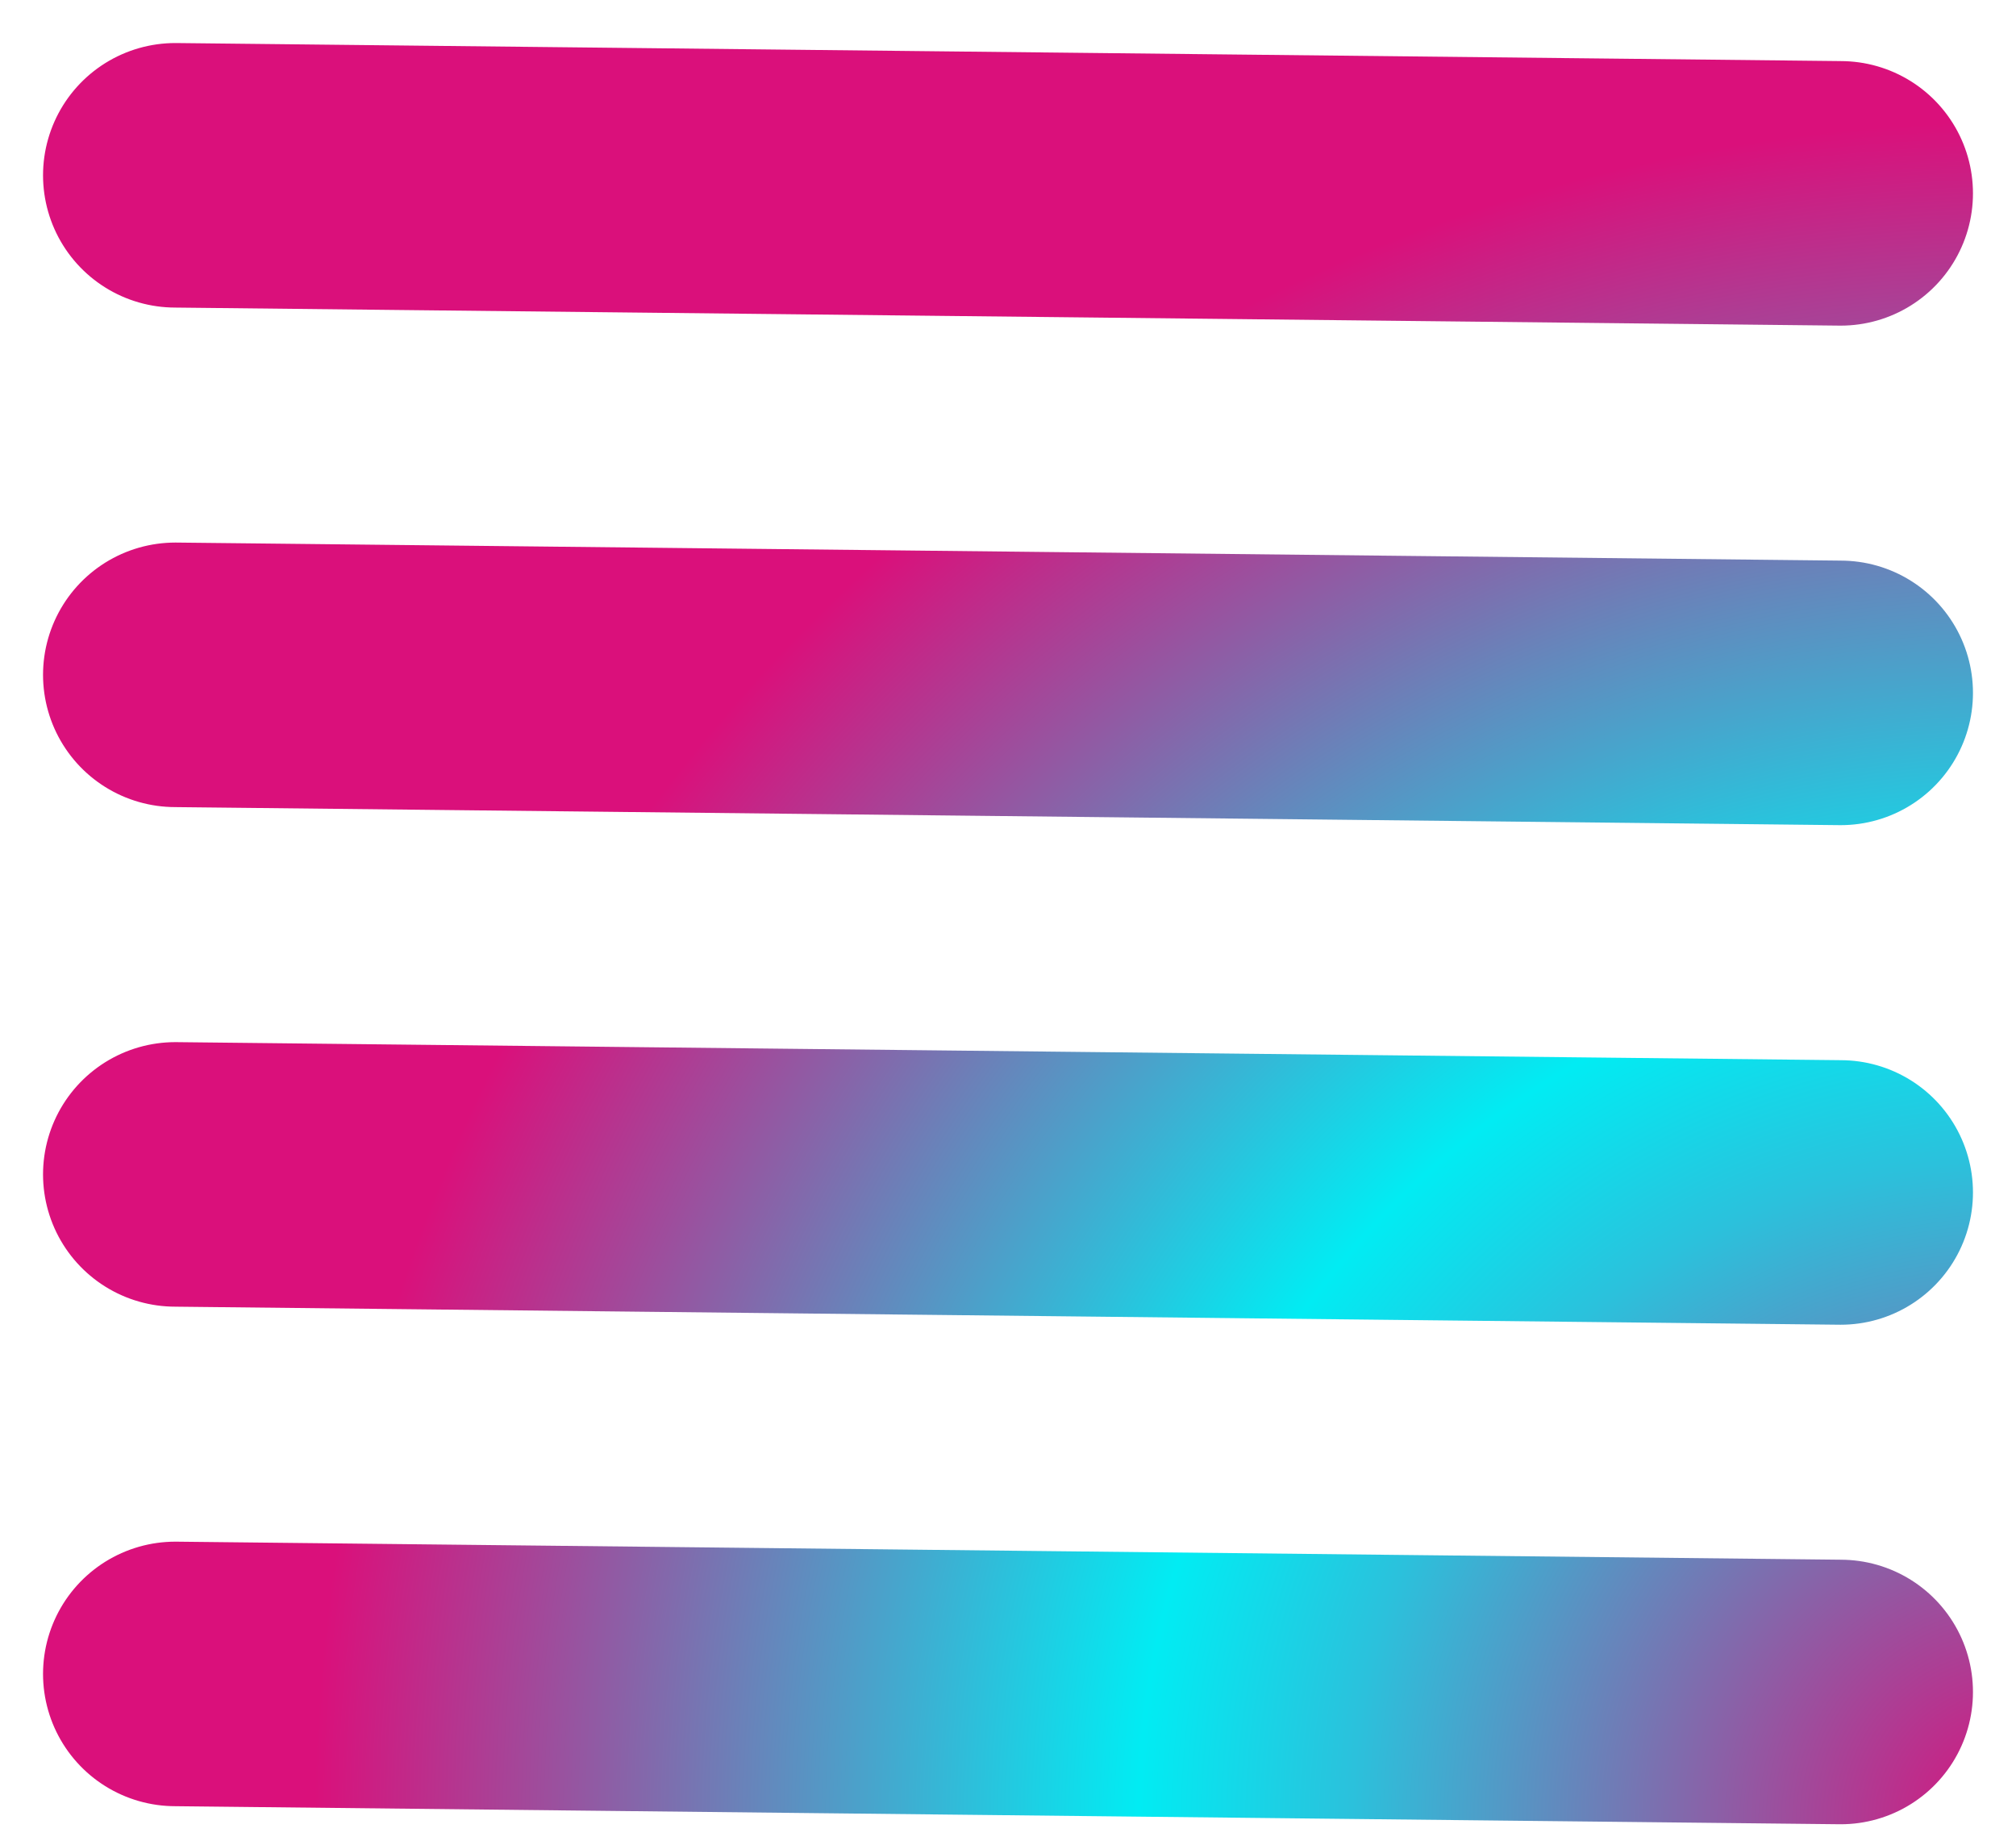 <svg width="46" height="42" viewBox="0 0 46 42" fill="none" xmlns="http://www.w3.org/2000/svg">
<path d="M4 4L42 4.412M4 15.398L42 15.81M4 26.797L42 27.209M4 38.195L42 38.607" stroke="url(#paint0_angular_307_739)" stroke-width="6.036" stroke-linecap="round"/>
<defs>
<radialGradient id="paint0_angular_307_739" cx="0" cy="0" r="1" gradientUnits="userSpaceOnUse" gradientTransform="translate(45.8 41.697) rotate(176.914) scale(38.901 38.593)">
<stop stop-color="#DA107B"/>
<stop offset="0.39" stop-color="#2BC1DC"/>
<stop offset="0.515" stop-color="#01ECF3"/>
<stop offset="1" stop-color="#DA107B"/>
</radialGradient>
</defs>
</svg>
